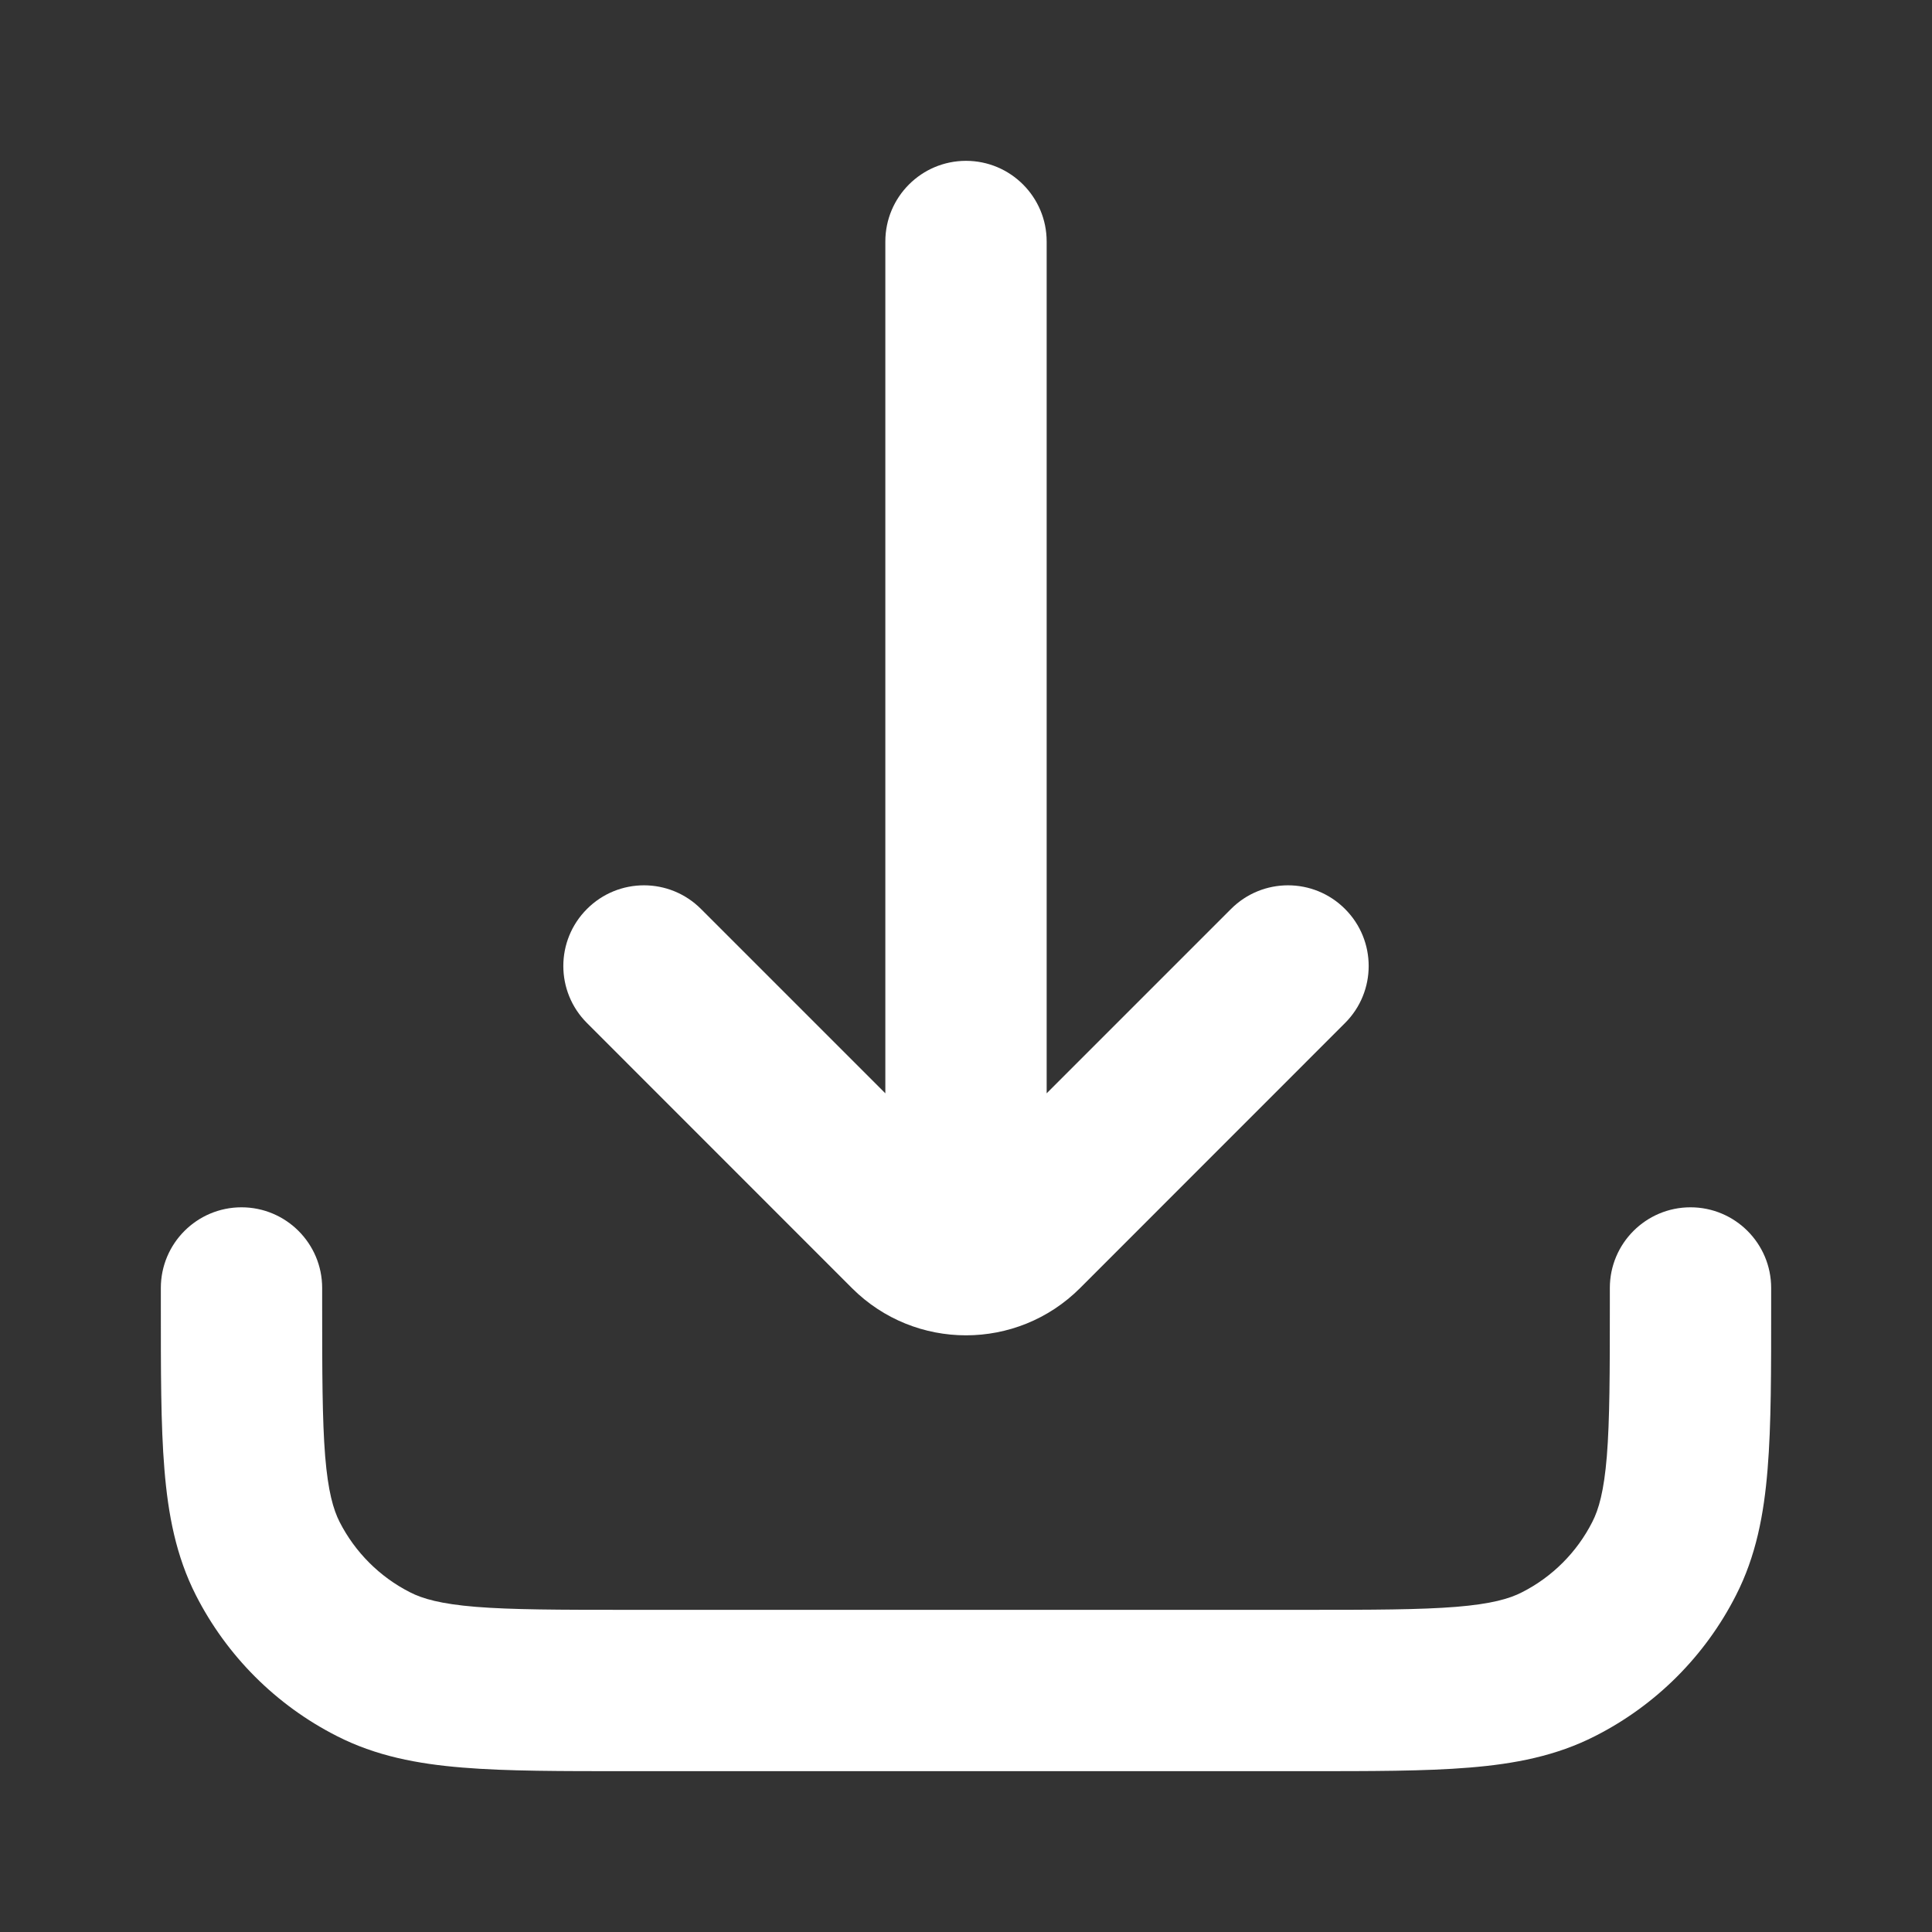 <svg width="20" height="20" viewBox="0 0 20 20" fill="none" xmlns="http://www.w3.org/2000/svg">
<rect x="0" y="0" width="20" height="20" fill="#333333" stroke="none"/>
<path d="M10.835 2.5C10.835 2.039 10.461 1.665 10 1.665C9.539 1.665 9.165 2.039 9.165 2.5L10.835 2.5ZM9.165 11.667C9.165 12.128 9.539 12.502 10 12.502C10.461 12.502 10.835 12.128 10.835 11.667L9.165 11.667ZM13.924 10.59C14.25 10.264 14.25 9.736 13.924 9.41C13.598 9.083 13.069 9.083 12.743 9.41L13.924 10.59ZM10.589 12.744L9.999 12.154L10.589 12.744ZM9.411 12.744L10.001 12.154H10.001L9.411 12.744ZM7.257 9.41C6.931 9.083 6.402 9.083 6.076 9.41C5.75 9.736 5.75 10.264 6.076 10.59L7.257 9.41ZM3.335 13.333C3.335 12.872 2.961 12.498 2.5 12.498C2.039 12.498 1.665 12.872 1.665 13.333H3.335ZM18.335 13.333C18.335 12.872 17.961 12.498 17.5 12.498C17.039 12.498 16.665 12.872 16.665 13.333H18.335ZM16.135 17.227L15.756 16.483H15.756L16.135 17.227ZM17.227 16.135L17.971 16.514L17.227 16.135ZM2.772 16.135L2.028 16.514L2.772 16.135ZM3.865 17.227L3.486 17.971H3.486L3.865 17.227ZM9.165 2.5L9.165 11.667L10.835 11.667L10.835 2.5L9.165 2.5ZM12.743 9.41L9.999 12.154L11.18 13.335L13.924 10.59L12.743 9.41ZM10.001 12.154L7.257 9.41L6.076 10.59L8.82 13.335L10.001 12.154ZM9.999 12.154C9.998 12.155 9.998 12.154 10 12.153C10.001 12.153 10.001 12.153 10 12.153C9.999 12.153 9.999 12.153 10 12.153C10.002 12.154 10.002 12.155 10.001 12.154L8.82 13.335C9.472 13.986 10.528 13.986 11.18 13.335L9.999 12.154ZM1.665 13.333V13.5H3.335V13.333H1.665ZM6.5 18.335H13.5V16.665H6.5V18.335ZM18.335 13.5V13.333H16.665V13.5H18.335ZM13.5 18.335C14.186 18.335 14.751 18.336 15.21 18.298C15.678 18.26 16.109 18.178 16.514 17.971L15.756 16.483C15.626 16.55 15.439 16.604 15.074 16.634C14.699 16.664 14.214 16.665 13.5 16.665V18.335ZM16.665 13.5C16.665 14.214 16.664 14.699 16.634 15.074C16.604 15.439 16.55 15.626 16.483 15.756L17.971 16.514C18.178 16.109 18.26 15.678 18.298 15.21C18.336 14.751 18.335 14.186 18.335 13.5H16.665ZM16.514 17.971C17.142 17.652 17.652 17.142 17.971 16.514L16.483 15.756C16.324 16.069 16.069 16.324 15.756 16.483L16.514 17.971ZM1.665 13.5C1.665 14.186 1.664 14.751 1.702 15.21C1.74 15.678 1.822 16.109 2.028 16.514L3.516 15.756C3.45 15.626 3.396 15.439 3.366 15.074C3.336 14.699 3.335 14.214 3.335 13.5H1.665ZM6.5 16.665C5.786 16.665 5.301 16.664 4.926 16.634C4.561 16.604 4.374 16.55 4.244 16.483L3.486 17.971C3.891 18.178 4.321 18.26 4.79 18.298C5.249 18.336 5.814 18.335 6.5 18.335V16.665ZM2.028 16.514C2.348 17.142 2.858 17.652 3.486 17.971L4.244 16.483C3.931 16.324 3.676 16.069 3.516 15.756L2.028 16.514Z" fill="white"/>
</svg>
